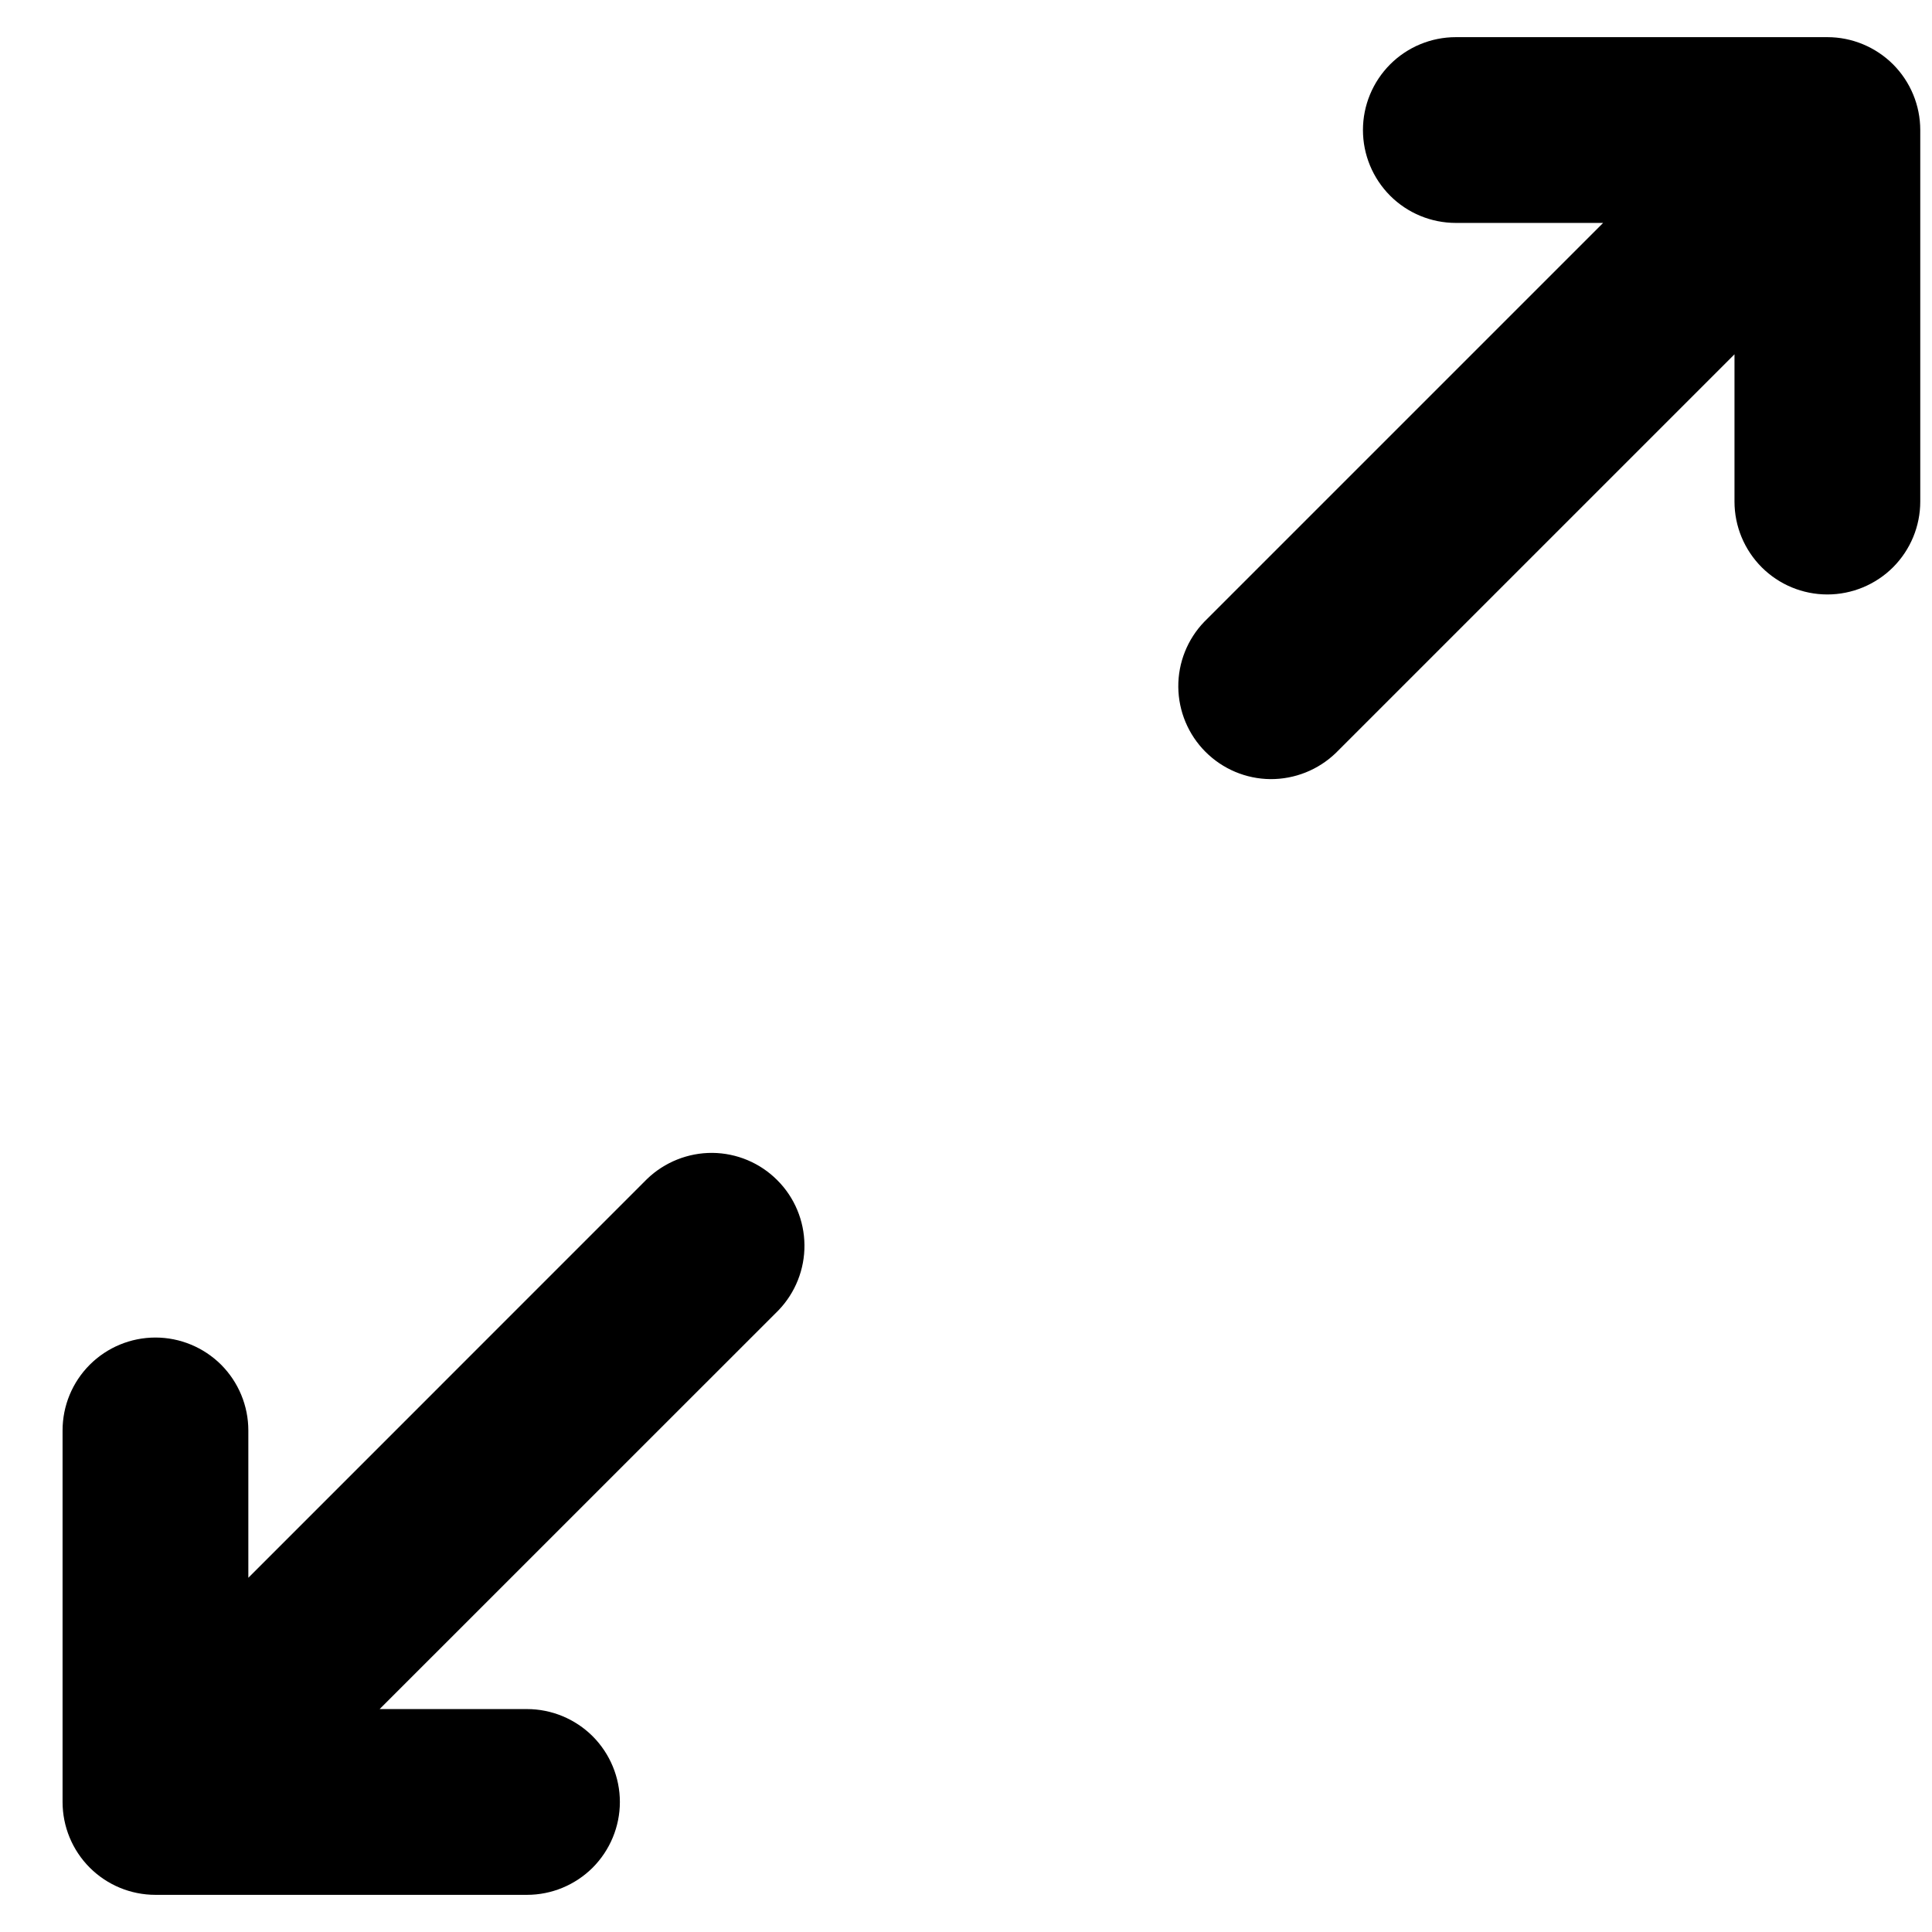 <svg width="26" height="26" viewBox="0 0 26 26" fill="none" xmlns="http://www.w3.org/2000/svg">
<path d="M19.592 0.5C19.26 0.5 18.942 0.632 18.708 0.866C18.474 1.101 18.342 1.418 18.342 1.75C18.342 2.082 18.474 2.399 18.708 2.634C18.942 2.868 19.26 3 19.592 3H21.574L16.208 8.366C15.98 8.602 15.854 8.918 15.857 9.245C15.86 9.573 15.992 9.887 16.223 10.118C16.455 10.35 16.768 10.482 17.096 10.485C17.424 10.487 17.74 10.361 17.976 10.134L23.342 4.768V6.75C23.342 7.082 23.474 7.399 23.708 7.634C23.942 7.868 24.26 8 24.592 8C24.923 8 25.241 7.868 25.476 7.634C25.71 7.399 25.842 7.082 25.842 6.75V1.75C25.842 1.418 25.71 1.101 25.476 0.866C25.241 0.632 24.923 0.5 24.592 0.5H19.592ZM3.342 21.233V19.25C3.342 18.919 3.21 18.601 2.976 18.366C2.741 18.132 2.423 18 2.092 18C1.76 18 1.442 18.132 1.208 18.366C0.973 18.601 0.842 18.919 0.842 19.25V24.25C0.842 24.581 0.973 24.899 1.208 25.134C1.442 25.368 1.76 25.5 2.092 25.5H7.092C7.423 25.5 7.741 25.368 7.976 25.134C8.21 24.899 8.342 24.581 8.342 24.25C8.342 23.919 8.21 23.601 7.976 23.366C7.741 23.132 7.423 23 7.092 23H5.109L10.476 17.634C10.703 17.398 10.829 17.082 10.826 16.755C10.823 16.427 10.692 16.113 10.46 15.882C10.229 15.65 9.915 15.518 9.587 15.515C9.26 15.513 8.944 15.639 8.708 15.866L3.342 21.233Z" fill="black"/>
</svg>
